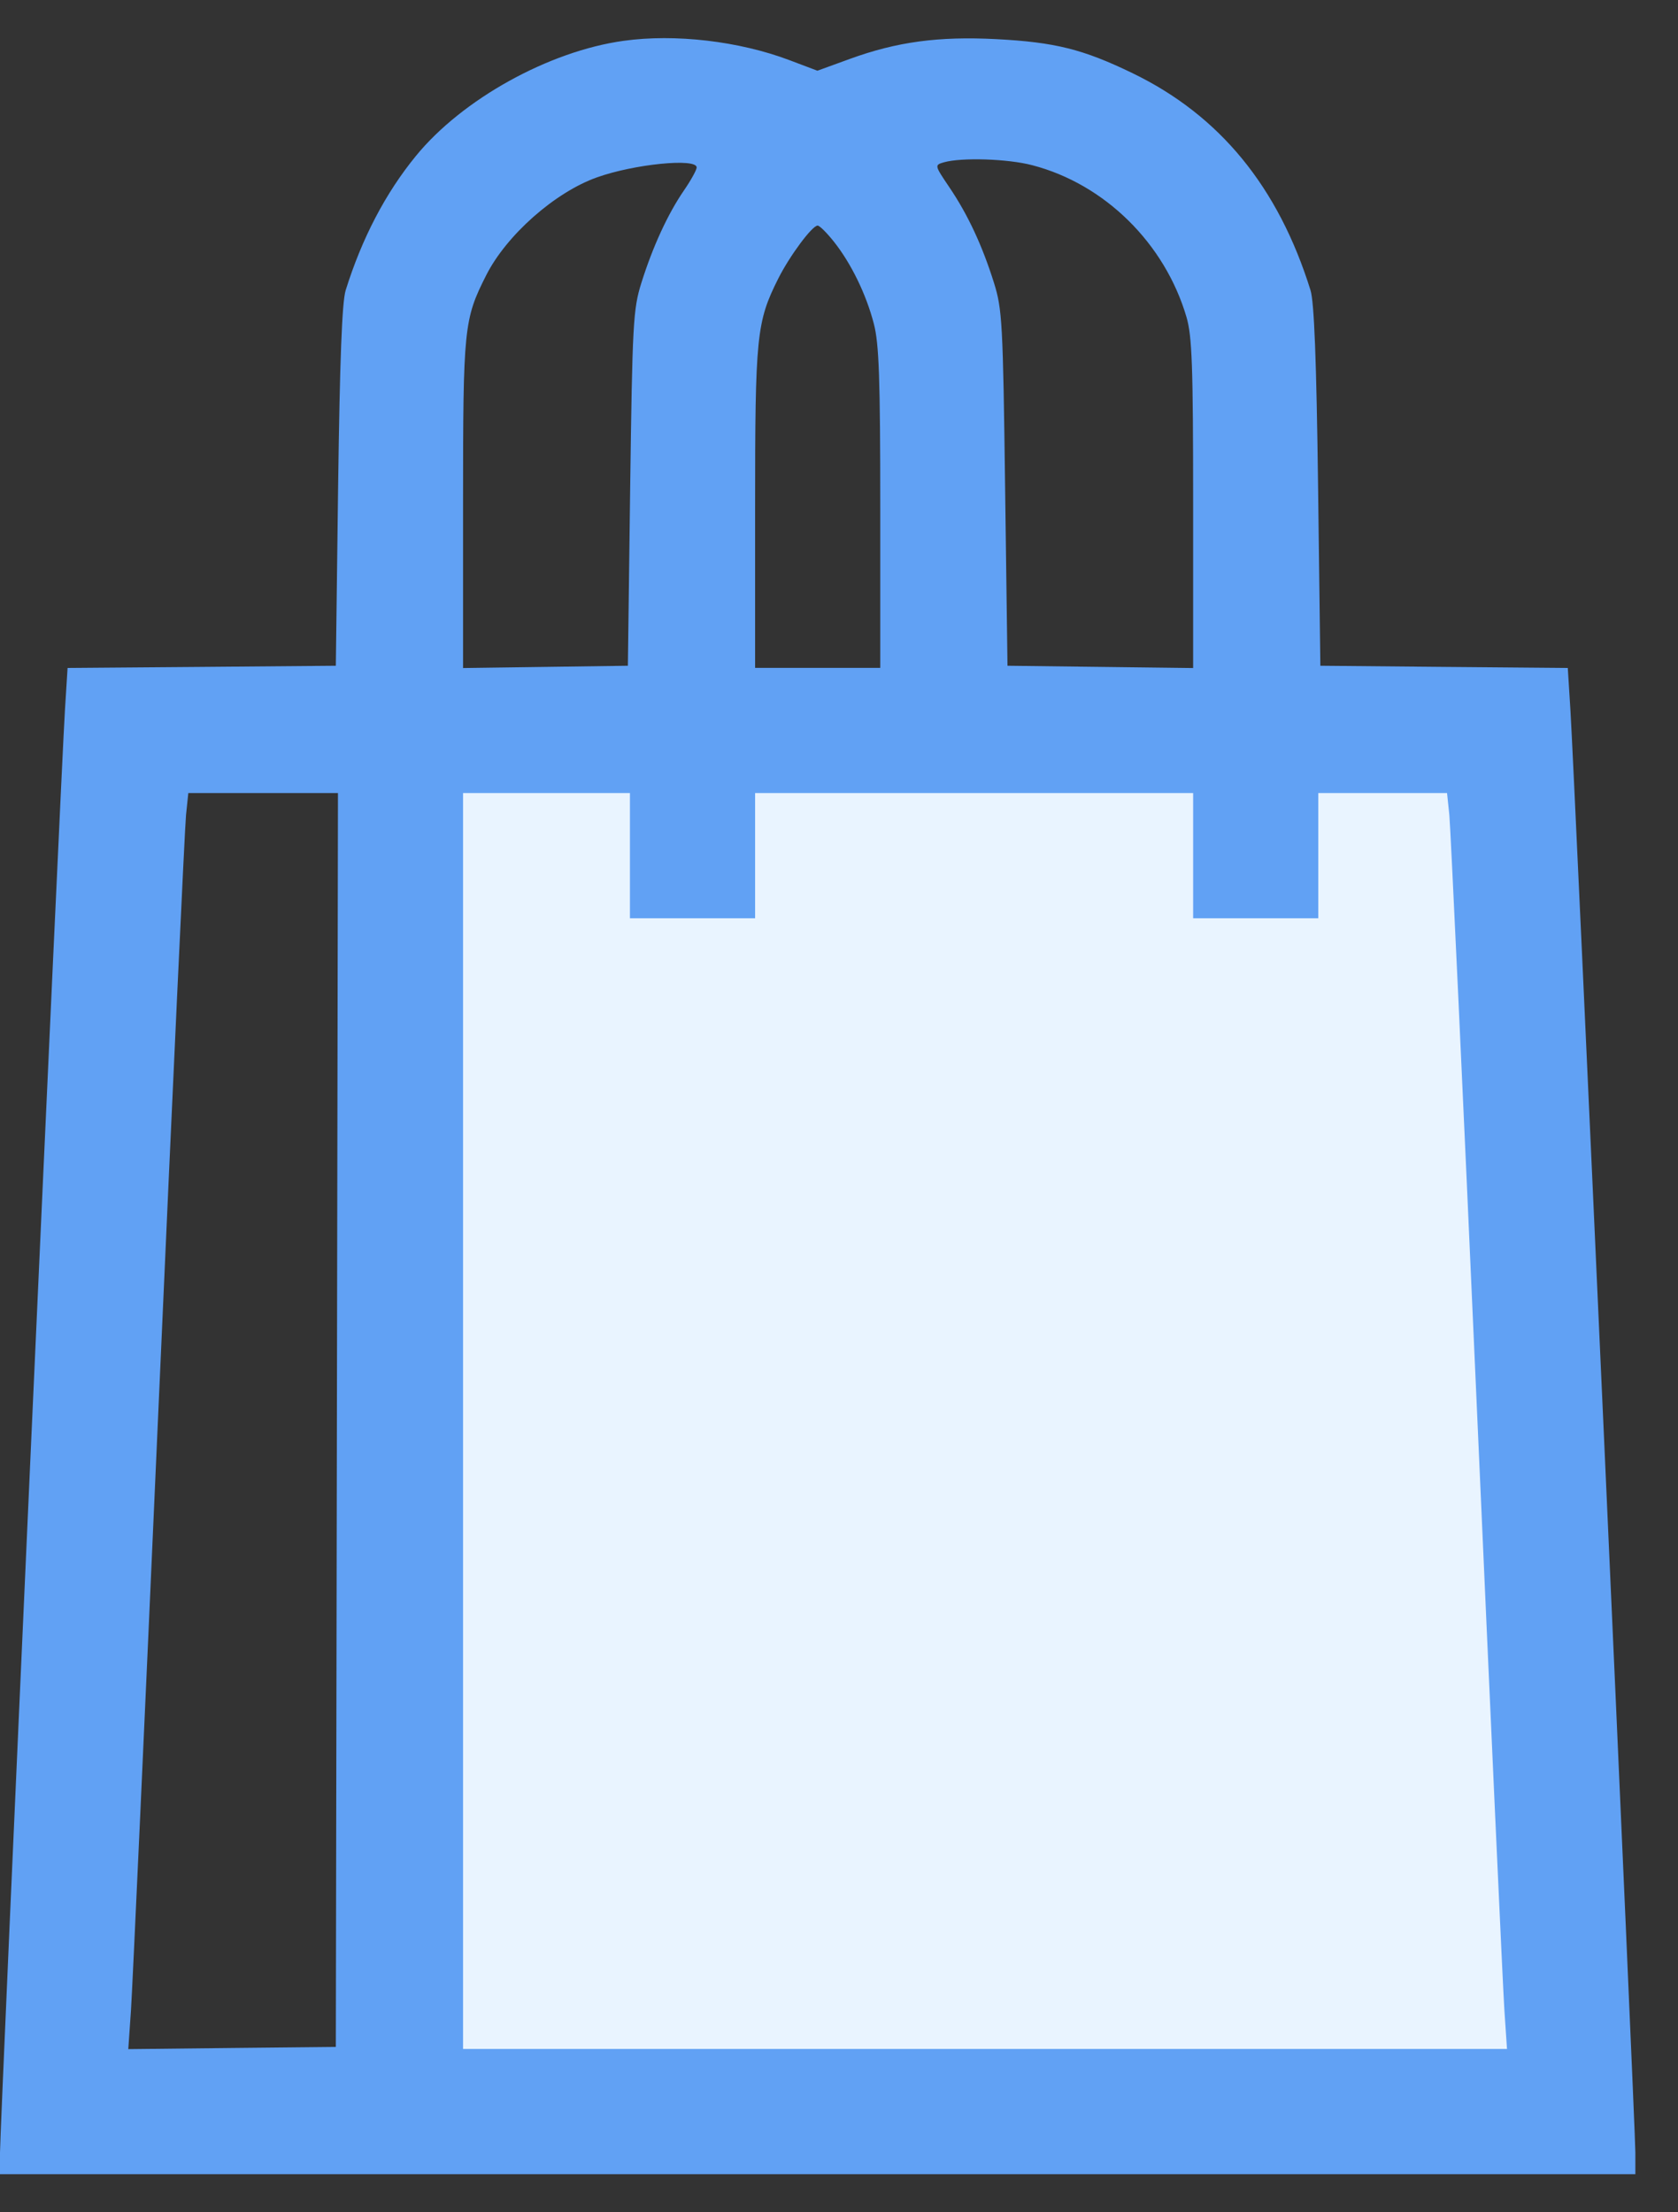 <svg width="22" height="29" viewBox="0 0 22 29" fill="none" xmlns="http://www.w3.org/2000/svg">
<rect x="0" y="0" width="22" height="29" fill="#333333" stroke="none"/>
<path d="M5.041 27.944V9.741H19.883L20.443 27.944H5.041Z" fill="#E9F4FF"/>
<path fill-rule="evenodd" clip-rule="evenodd" d="M8.177 0.535C7.198 0.67 6.061 1.3 5.453 2.044C5.053 2.533 4.745 3.124 4.532 3.805C4.484 3.958 4.455 4.727 4.433 6.375L4.403 8.727L2.644 8.742L0.886 8.756L0.851 9.316C0.798 10.165 0 27.893 0 28.217V28.5H10.72H21.441V28.217C21.441 27.893 20.643 10.165 20.59 9.316L20.555 8.756L18.933 8.742L17.311 8.727L17.281 6.375C17.26 4.727 17.23 3.958 17.182 3.805C16.759 2.449 15.992 1.513 14.85 0.96C14.2 0.645 13.831 0.553 13.061 0.513C12.306 0.474 11.758 0.548 11.143 0.772L10.717 0.927L10.349 0.788C9.689 0.539 8.851 0.441 8.177 0.535ZM13.535 2.166C14.483 2.413 15.272 3.189 15.556 4.157C15.629 4.406 15.643 4.796 15.643 6.605V8.757L14.426 8.742L13.209 8.727L13.178 6.403C13.15 4.234 13.14 4.053 13.032 3.708C12.878 3.218 12.691 2.817 12.449 2.458C12.252 2.166 12.251 2.164 12.374 2.128C12.605 2.062 13.212 2.081 13.535 2.166ZM9.134 2.195C9.134 2.227 9.059 2.363 8.966 2.498C8.756 2.804 8.559 3.231 8.409 3.708C8.301 4.053 8.291 4.234 8.262 6.403L8.232 8.727L7.152 8.742L6.071 8.757V6.605C6.071 4.289 6.082 4.187 6.375 3.607C6.641 3.082 7.273 2.523 7.824 2.326C8.312 2.151 9.134 2.069 9.134 2.195ZM10.933 3.168C11.16 3.454 11.357 3.859 11.457 4.245C11.525 4.506 11.541 4.957 11.541 6.66V8.755H10.72H9.9V6.66C9.9 4.399 9.918 4.221 10.204 3.651C10.354 3.353 10.648 2.957 10.72 2.957C10.745 2.957 10.841 3.052 10.933 3.168ZM4.417 18.614L4.403 26.832L3.043 26.846L1.682 26.861L1.717 26.354C1.736 26.075 1.899 22.5 2.08 18.409C2.261 14.317 2.423 10.841 2.439 10.683L2.469 10.396H3.45H4.431L4.417 18.614ZM8.259 11.216V12.037H9.08H9.9V11.216V10.396H12.771H15.643V11.216V12.037H16.463H17.284V11.216V10.396H18.128H18.972L19.002 10.683C19.018 10.841 19.18 14.317 19.361 18.409C19.542 22.5 19.705 26.075 19.724 26.353L19.758 26.859H12.915H6.071V18.627V10.396H7.165H8.259V11.216Z" fill="#61A1F4"/>
</svg>
